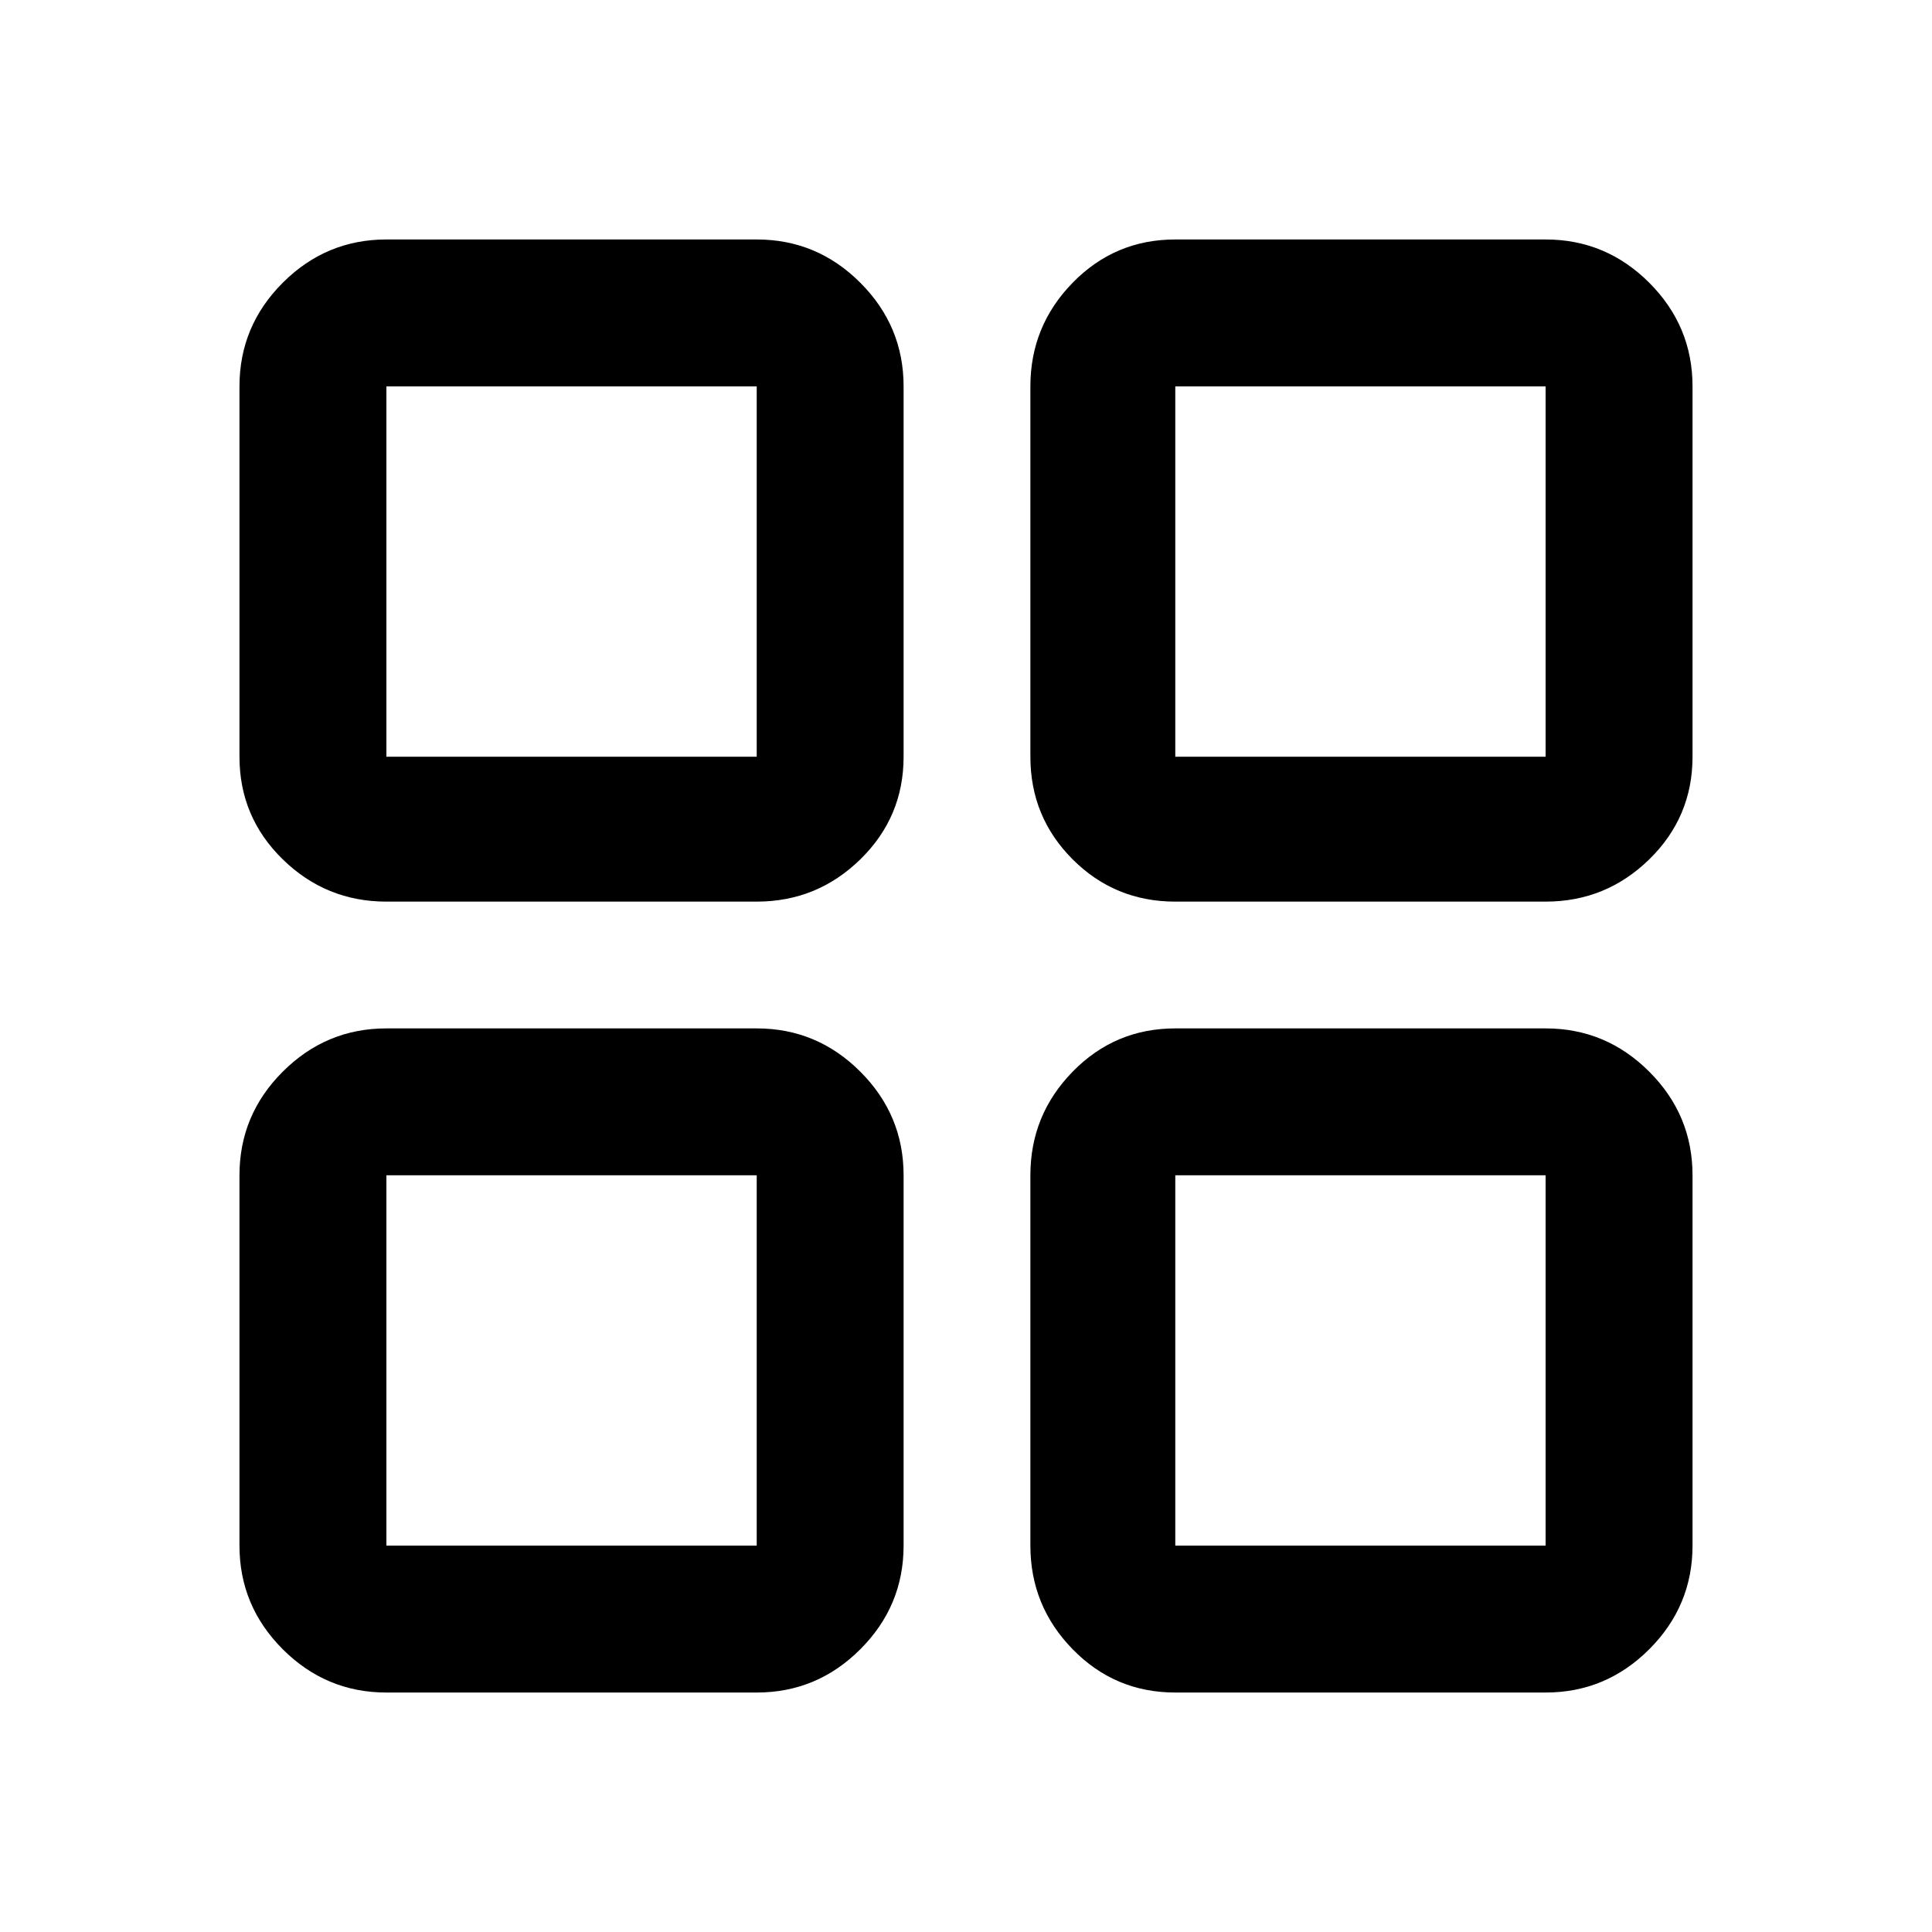 <svg xmlns="http://www.w3.org/2000/svg" height="40" width="40"><path d="M8 18.667q-1.25 0-2.146-.875-.896-.875-.896-2.125V8q0-1.25.896-2.146Q6.75 4.958 8 4.958h7.667q1.25 0 2.145.896.896.896.896 2.146v7.667q0 1.25-.896 2.125-.895.875-2.145.875Zm0 16.375q-1.25 0-2.146-.896-.896-.896-.896-2.146v-7.667q0-1.25.896-2.145.896-.896 2.146-.896h7.667q1.25 0 2.145.896.896.895.896 2.145V32q0 1.25-.896 2.146-.895.896-2.145.896Zm16.333-16.375q-1.25 0-2.125-.875t-.875-2.125V8q0-1.25.875-2.146.875-.896 2.125-.896H32q1.25 0 2.146.896.896.896.896 2.146v7.667q0 1.25-.896 2.125T32 18.667Zm0 16.375q-1.25 0-2.125-.896T21.333 32v-7.667q0-1.25.875-2.145.875-.896 2.125-.896H32q1.25 0 2.146.896.896.895.896 2.145V32q0 1.25-.896 2.146-.896.896-2.146.896ZM8 15.667h7.667V8H8Zm16.333 0H32V8h-7.667Zm0 16.333H32v-7.667h-7.667ZM8 32h7.667v-7.667H8Zm16.333-16.333Zm0 8.666Zm-8.666 0Zm0-8.666Z"/></svg>